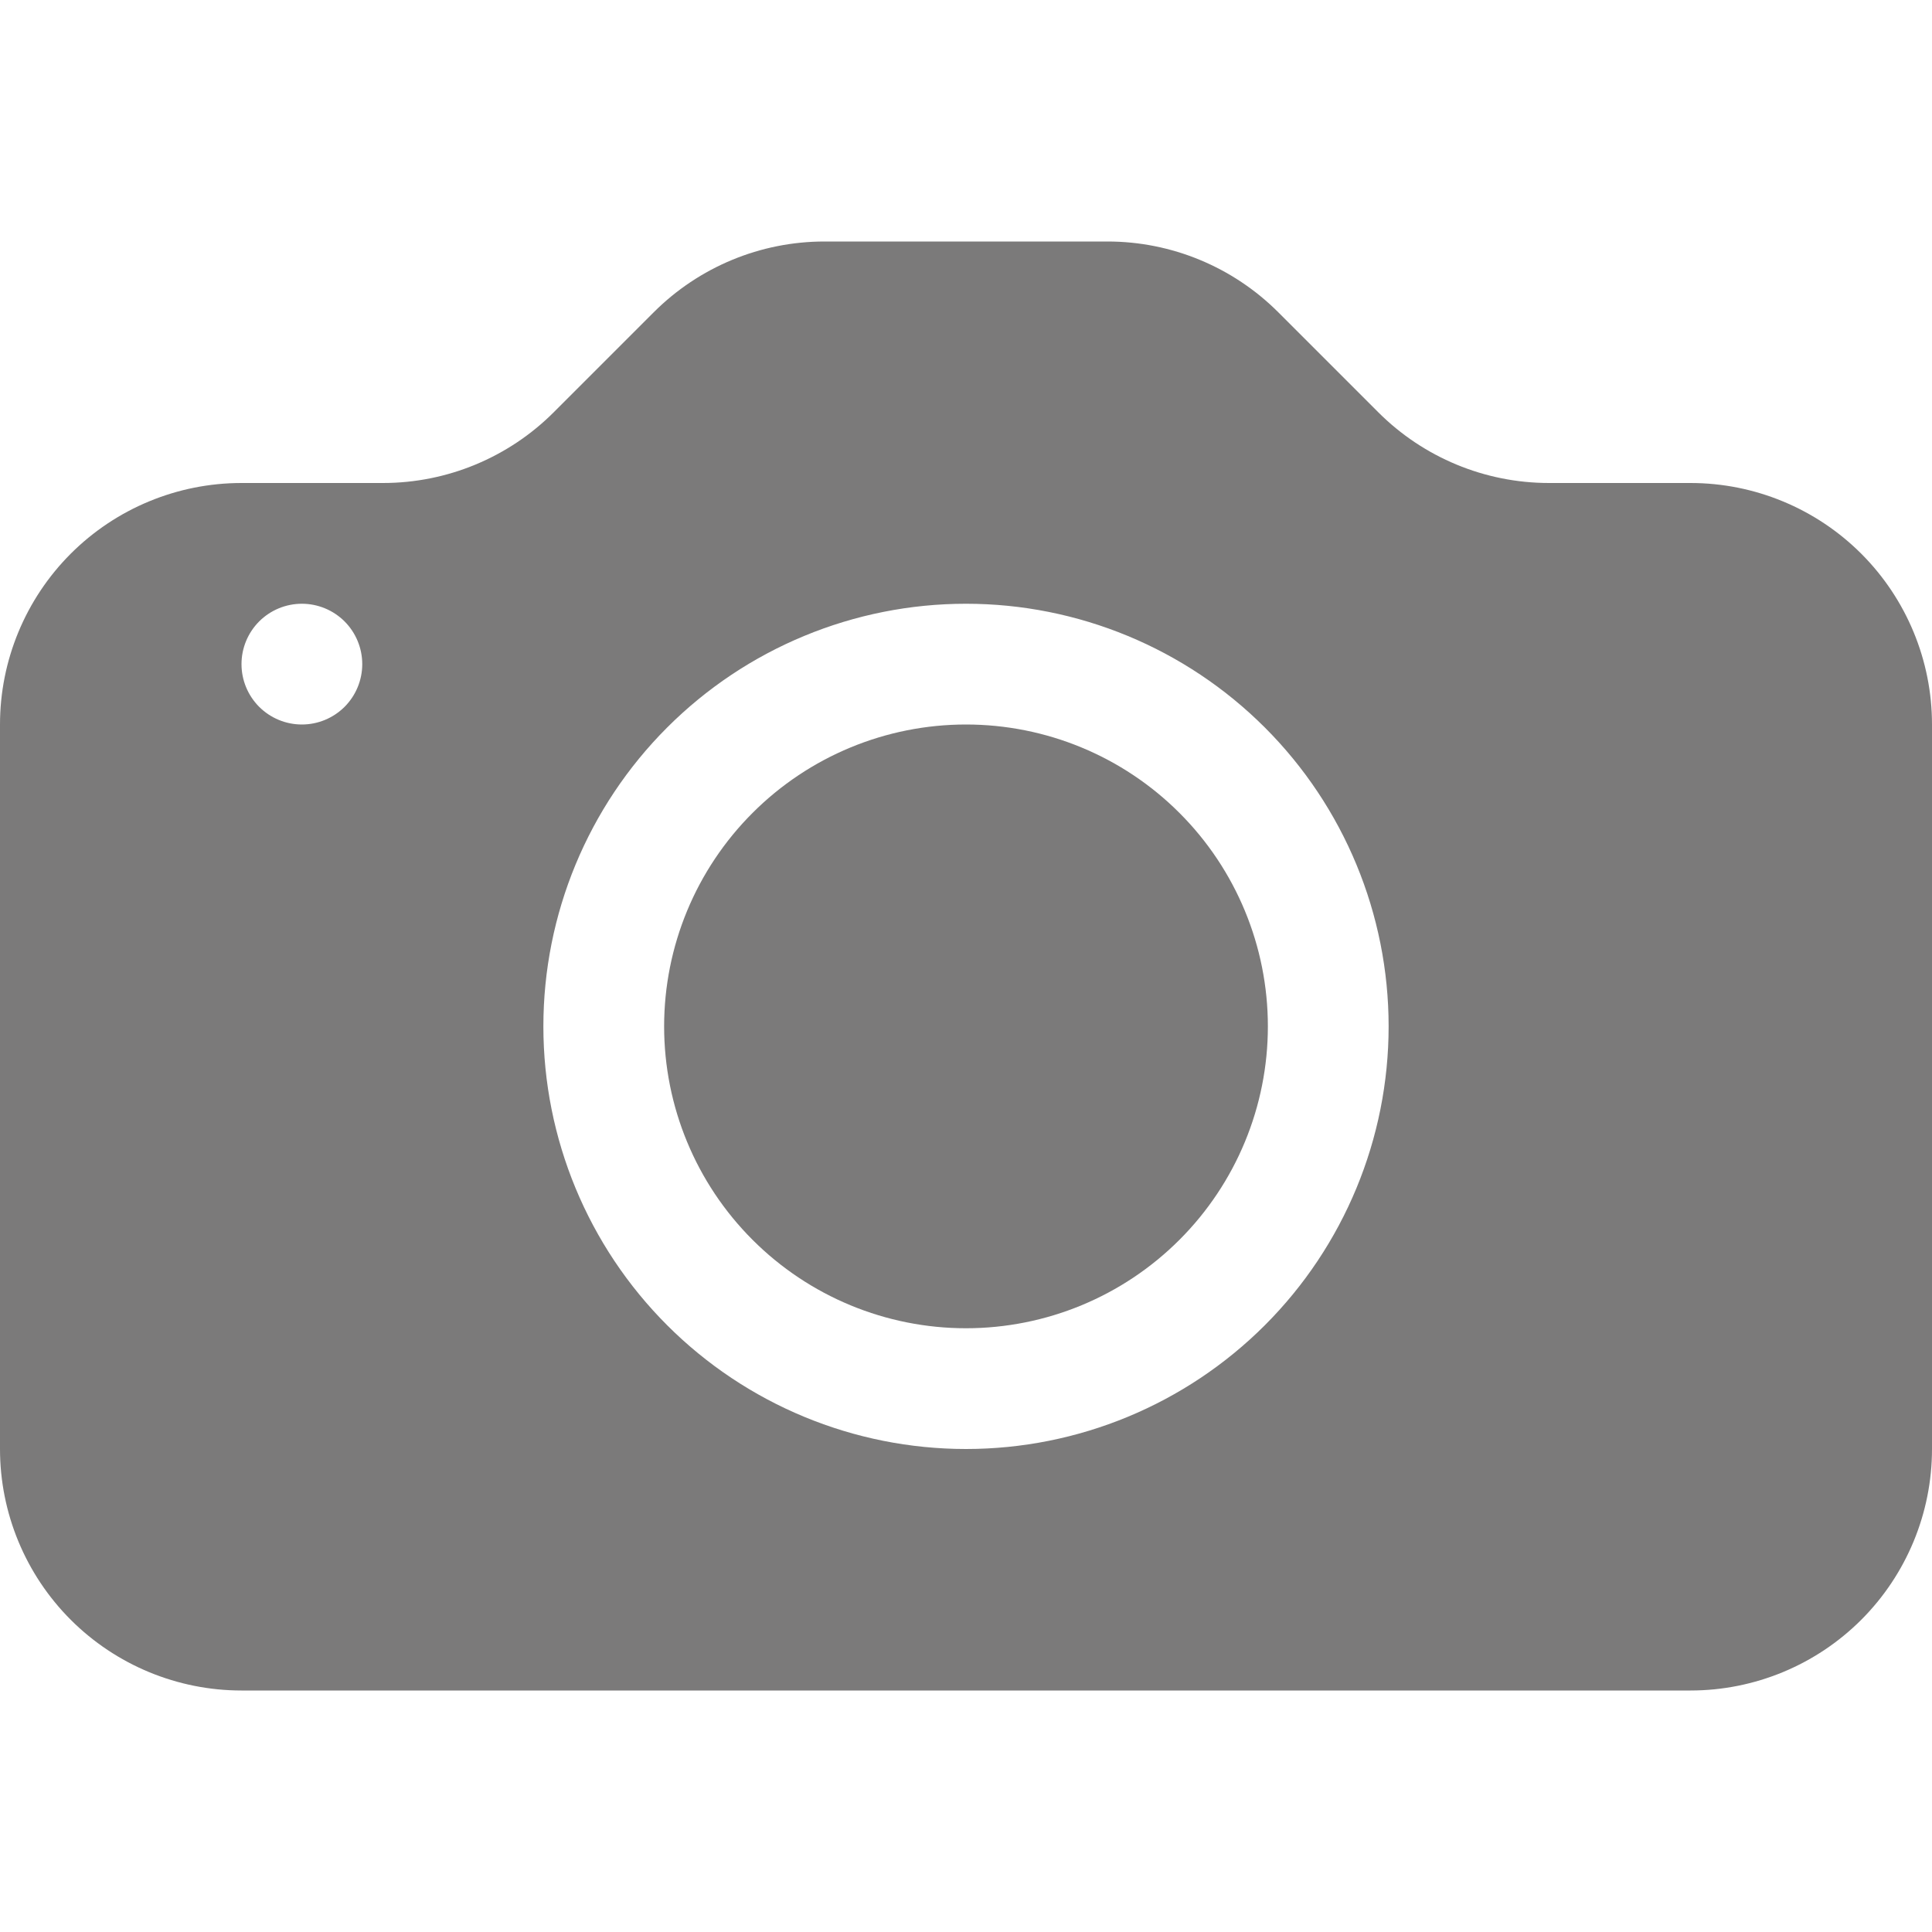 <svg width="48" height="48" viewBox="0 0 48 48" fill="none" xmlns="http://www.w3.org/2000/svg">
<g clip-path="url(#clip0)">
<path d="M31.5 25.5C31.5 27.489 30.71 29.397 29.303 30.803C27.897 32.21 25.989 33 24 33C22.011 33 20.103 32.21 18.697 30.803C17.29 29.397 16.5 27.489 16.5 25.5C16.5 23.511 17.29 21.603 18.697 20.197C20.103 18.79 22.011 18 24 18C25.989 18 27.897 18.79 29.303 20.197C30.71 21.603 31.5 23.511 31.5 25.5Z" fill="#7B7A7A"/>
<path fill-rule="evenodd" clip-rule="evenodd" d="M6 12C4.409 12 2.883 12.632 1.757 13.757C0.632 14.883 0 16.409 0 18L0 36C0 37.591 0.632 39.117 1.757 40.243C2.883 41.368 4.409 42 6 42H42C43.591 42 45.117 41.368 46.243 40.243C47.368 39.117 48 37.591 48 36V18C48 16.409 47.368 14.883 46.243 13.757C45.117 12.632 43.591 12 42 12H38.484C36.893 12 35.367 11.367 34.242 10.242L31.758 7.758C30.633 6.633 29.107 6 27.516 6H20.484C18.893 6 17.367 6.633 16.242 7.758L13.758 10.242C12.633 11.367 11.107 12 9.516 12H6ZM7.5 18C7.898 18 8.279 17.842 8.561 17.561C8.842 17.279 9 16.898 9 16.5C9 16.102 8.842 15.721 8.561 15.439C8.279 15.158 7.898 15 7.5 15C7.102 15 6.721 15.158 6.439 15.439C6.158 15.721 6 16.102 6 16.5C6 16.898 6.158 17.279 6.439 17.561C6.721 17.842 7.102 18 7.5 18ZM34.5 25.5C34.5 28.285 33.394 30.956 31.425 32.925C29.456 34.894 26.785 36 24 36C21.215 36 18.544 34.894 16.575 32.925C14.606 30.956 13.5 28.285 13.5 25.5C13.5 22.715 14.606 20.044 16.575 18.075C18.544 16.106 21.215 15 24 15C26.785 15 29.456 16.106 31.425 18.075C33.394 20.044 34.5 22.715 34.5 25.5Z" fill="#7B7A7A"/>
</g>
<defs>
<clipPath id="clip0">
<rect width="48" height="48" fill="white"/>
</clipPath>
</defs>
</svg>
